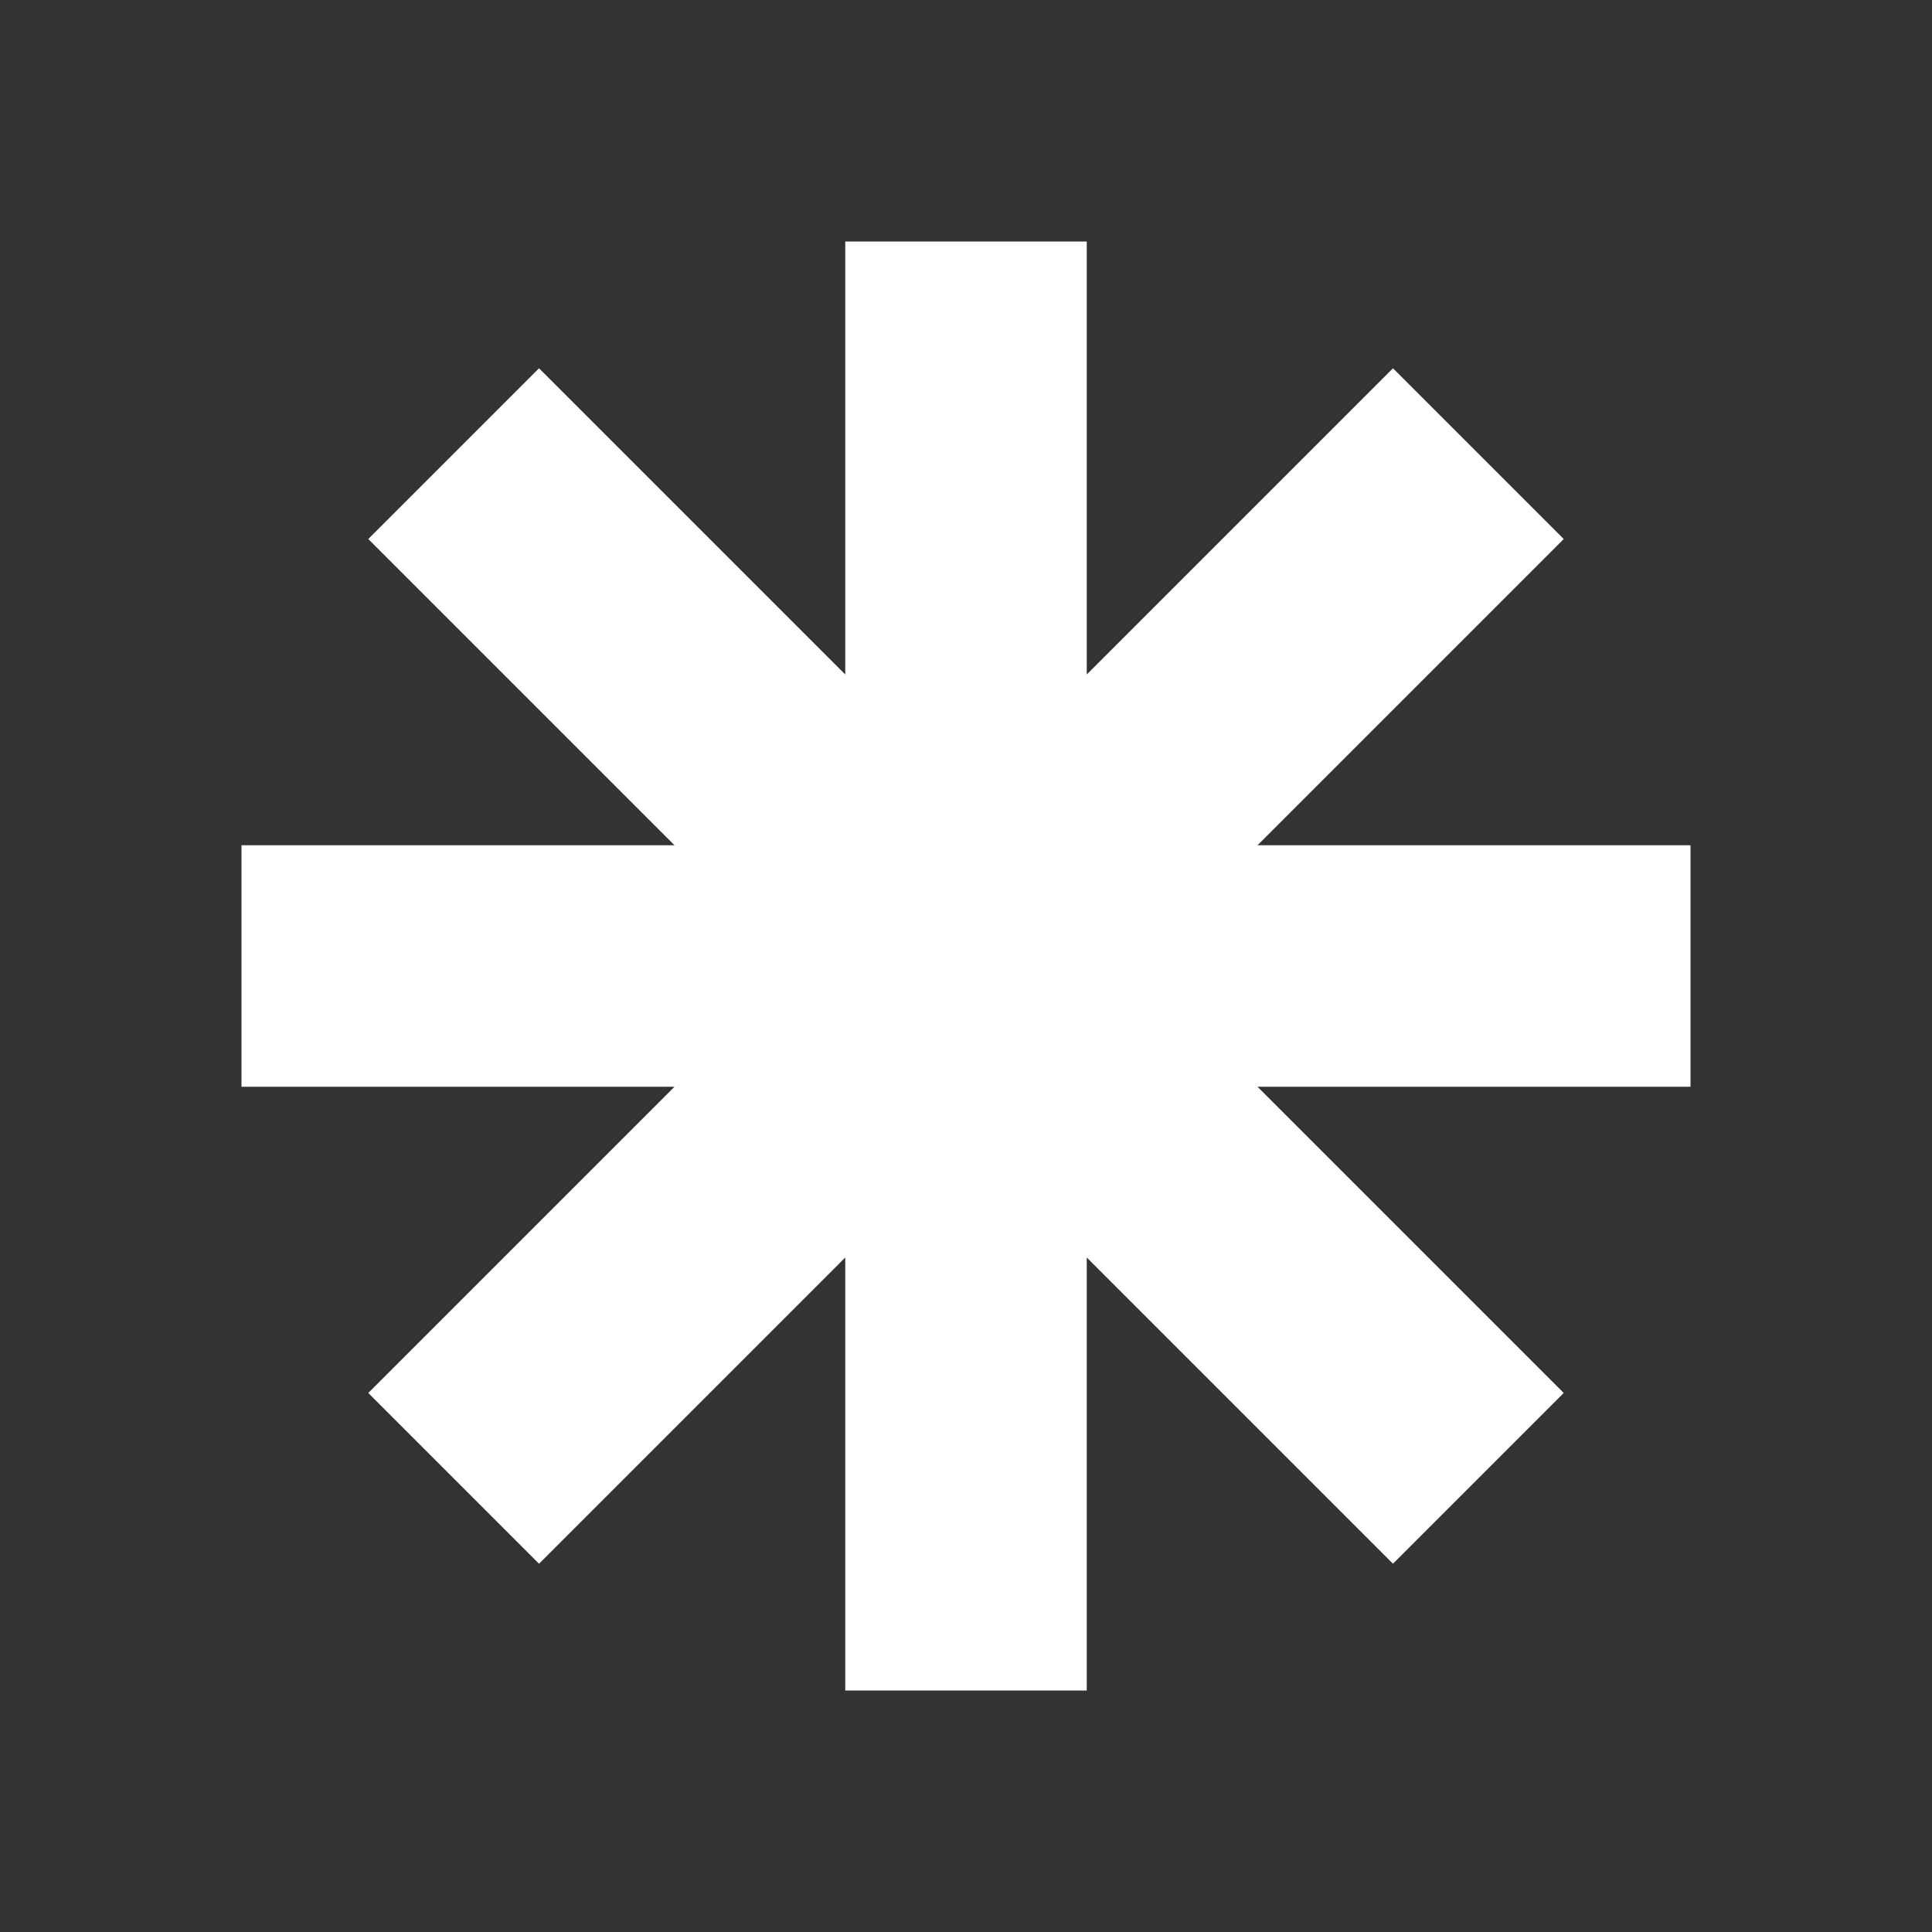 <svg
          xmlns="http://www.w3.org/2000/svg"
          viewBox="0 0 16 16"
          width="256"
          height="256"
        >
          <rect x="0" y="0" width="16" height="16" fill="#333333" stroke="none"/>
          <path
            d="M14 7h-3.586l2.536-2.536-1.414-1.414L9 5.586V2H7v3.586L4.464 3.05 3.05 4.464 5.586 7H2v2h3.586L3.05 11.536l1.414 1.414L7 10.414V14h2v-3.586l2.536 2.536 1.414-1.414L10.414 9H14z"
            fill="#ffffff"
            class="color000 svgShape"
          ></path>
        </svg>